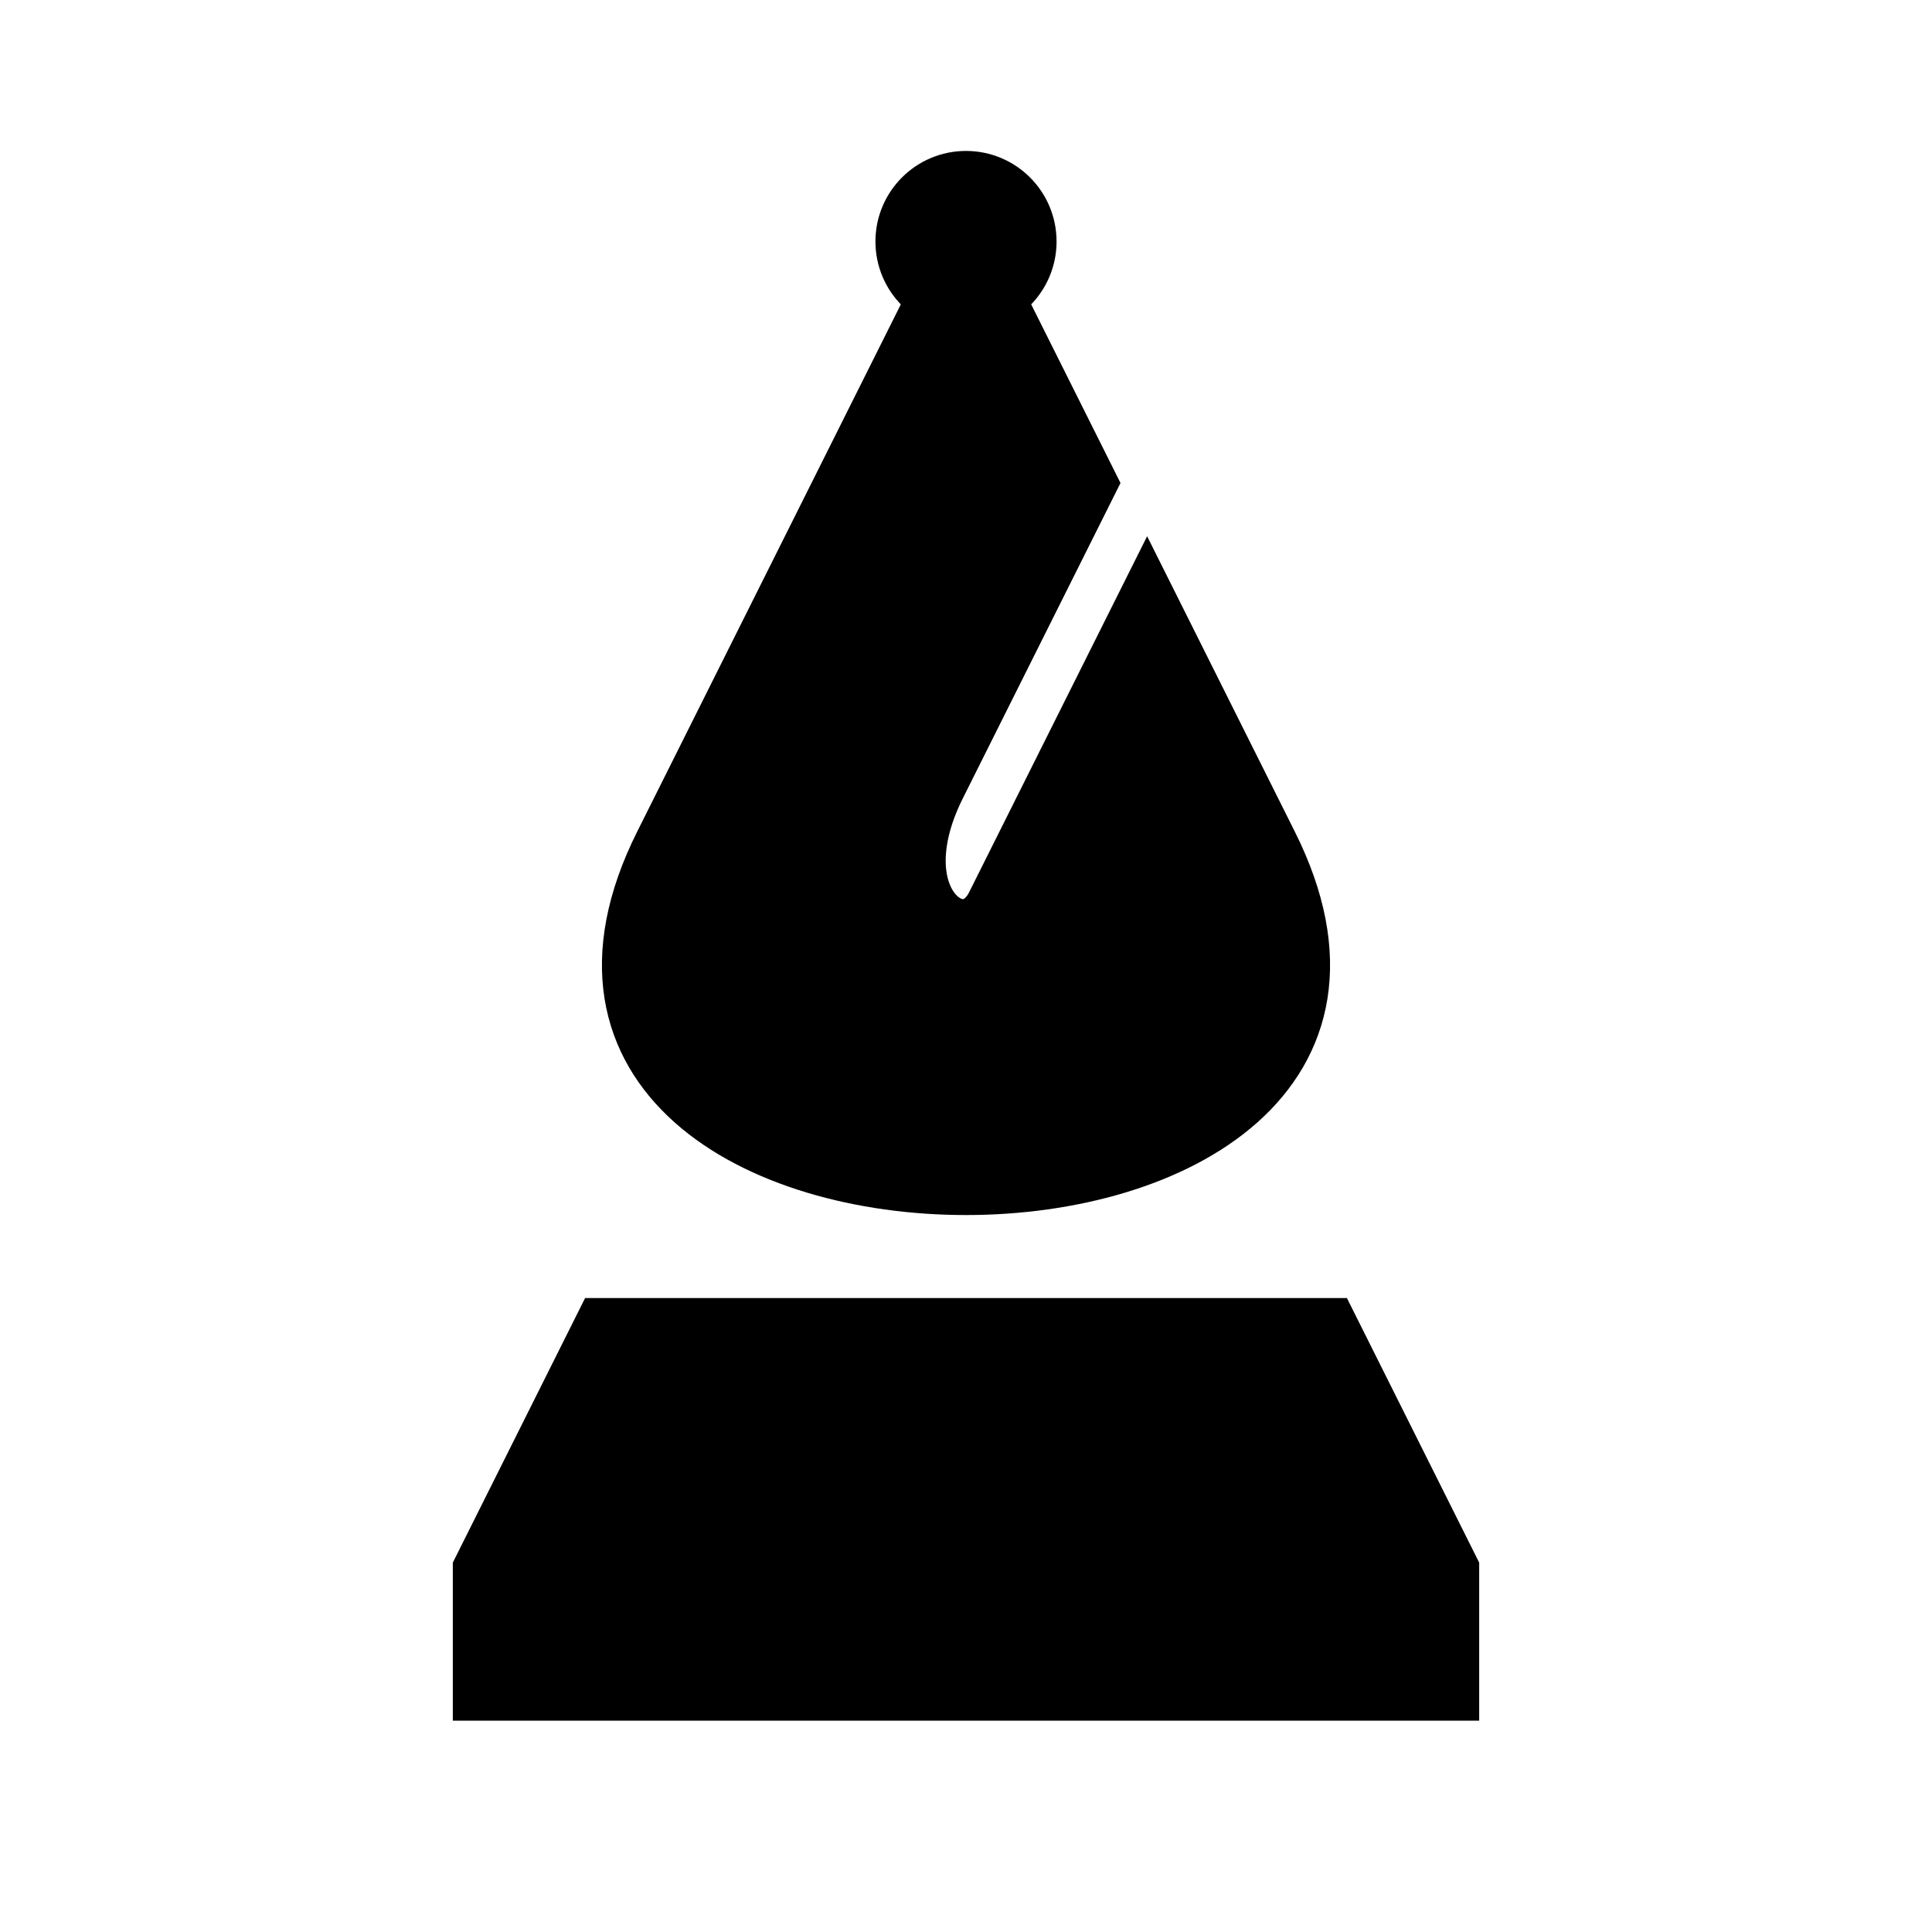 <svg xmlns="http://www.w3.org/2000/svg" width="64px" height="64px" id="root" viewBox="0 0 1024 1024">
    <g stroke-width="32" stroke="black" fill="currentColor">
        <path d="M256,896 l512,0 l0,-64 l-64,-128 l-384,0 l-64,128 z" />
        <path d="M352,448 c-120,240,440,240,320,0 l-64,-128 l-80,160 c-16,32,-64,0,-32,-64 l80,-160 l-64,-128 z" />
        <circle cx="512" cy="128" r="32" />
    </g>
</svg>